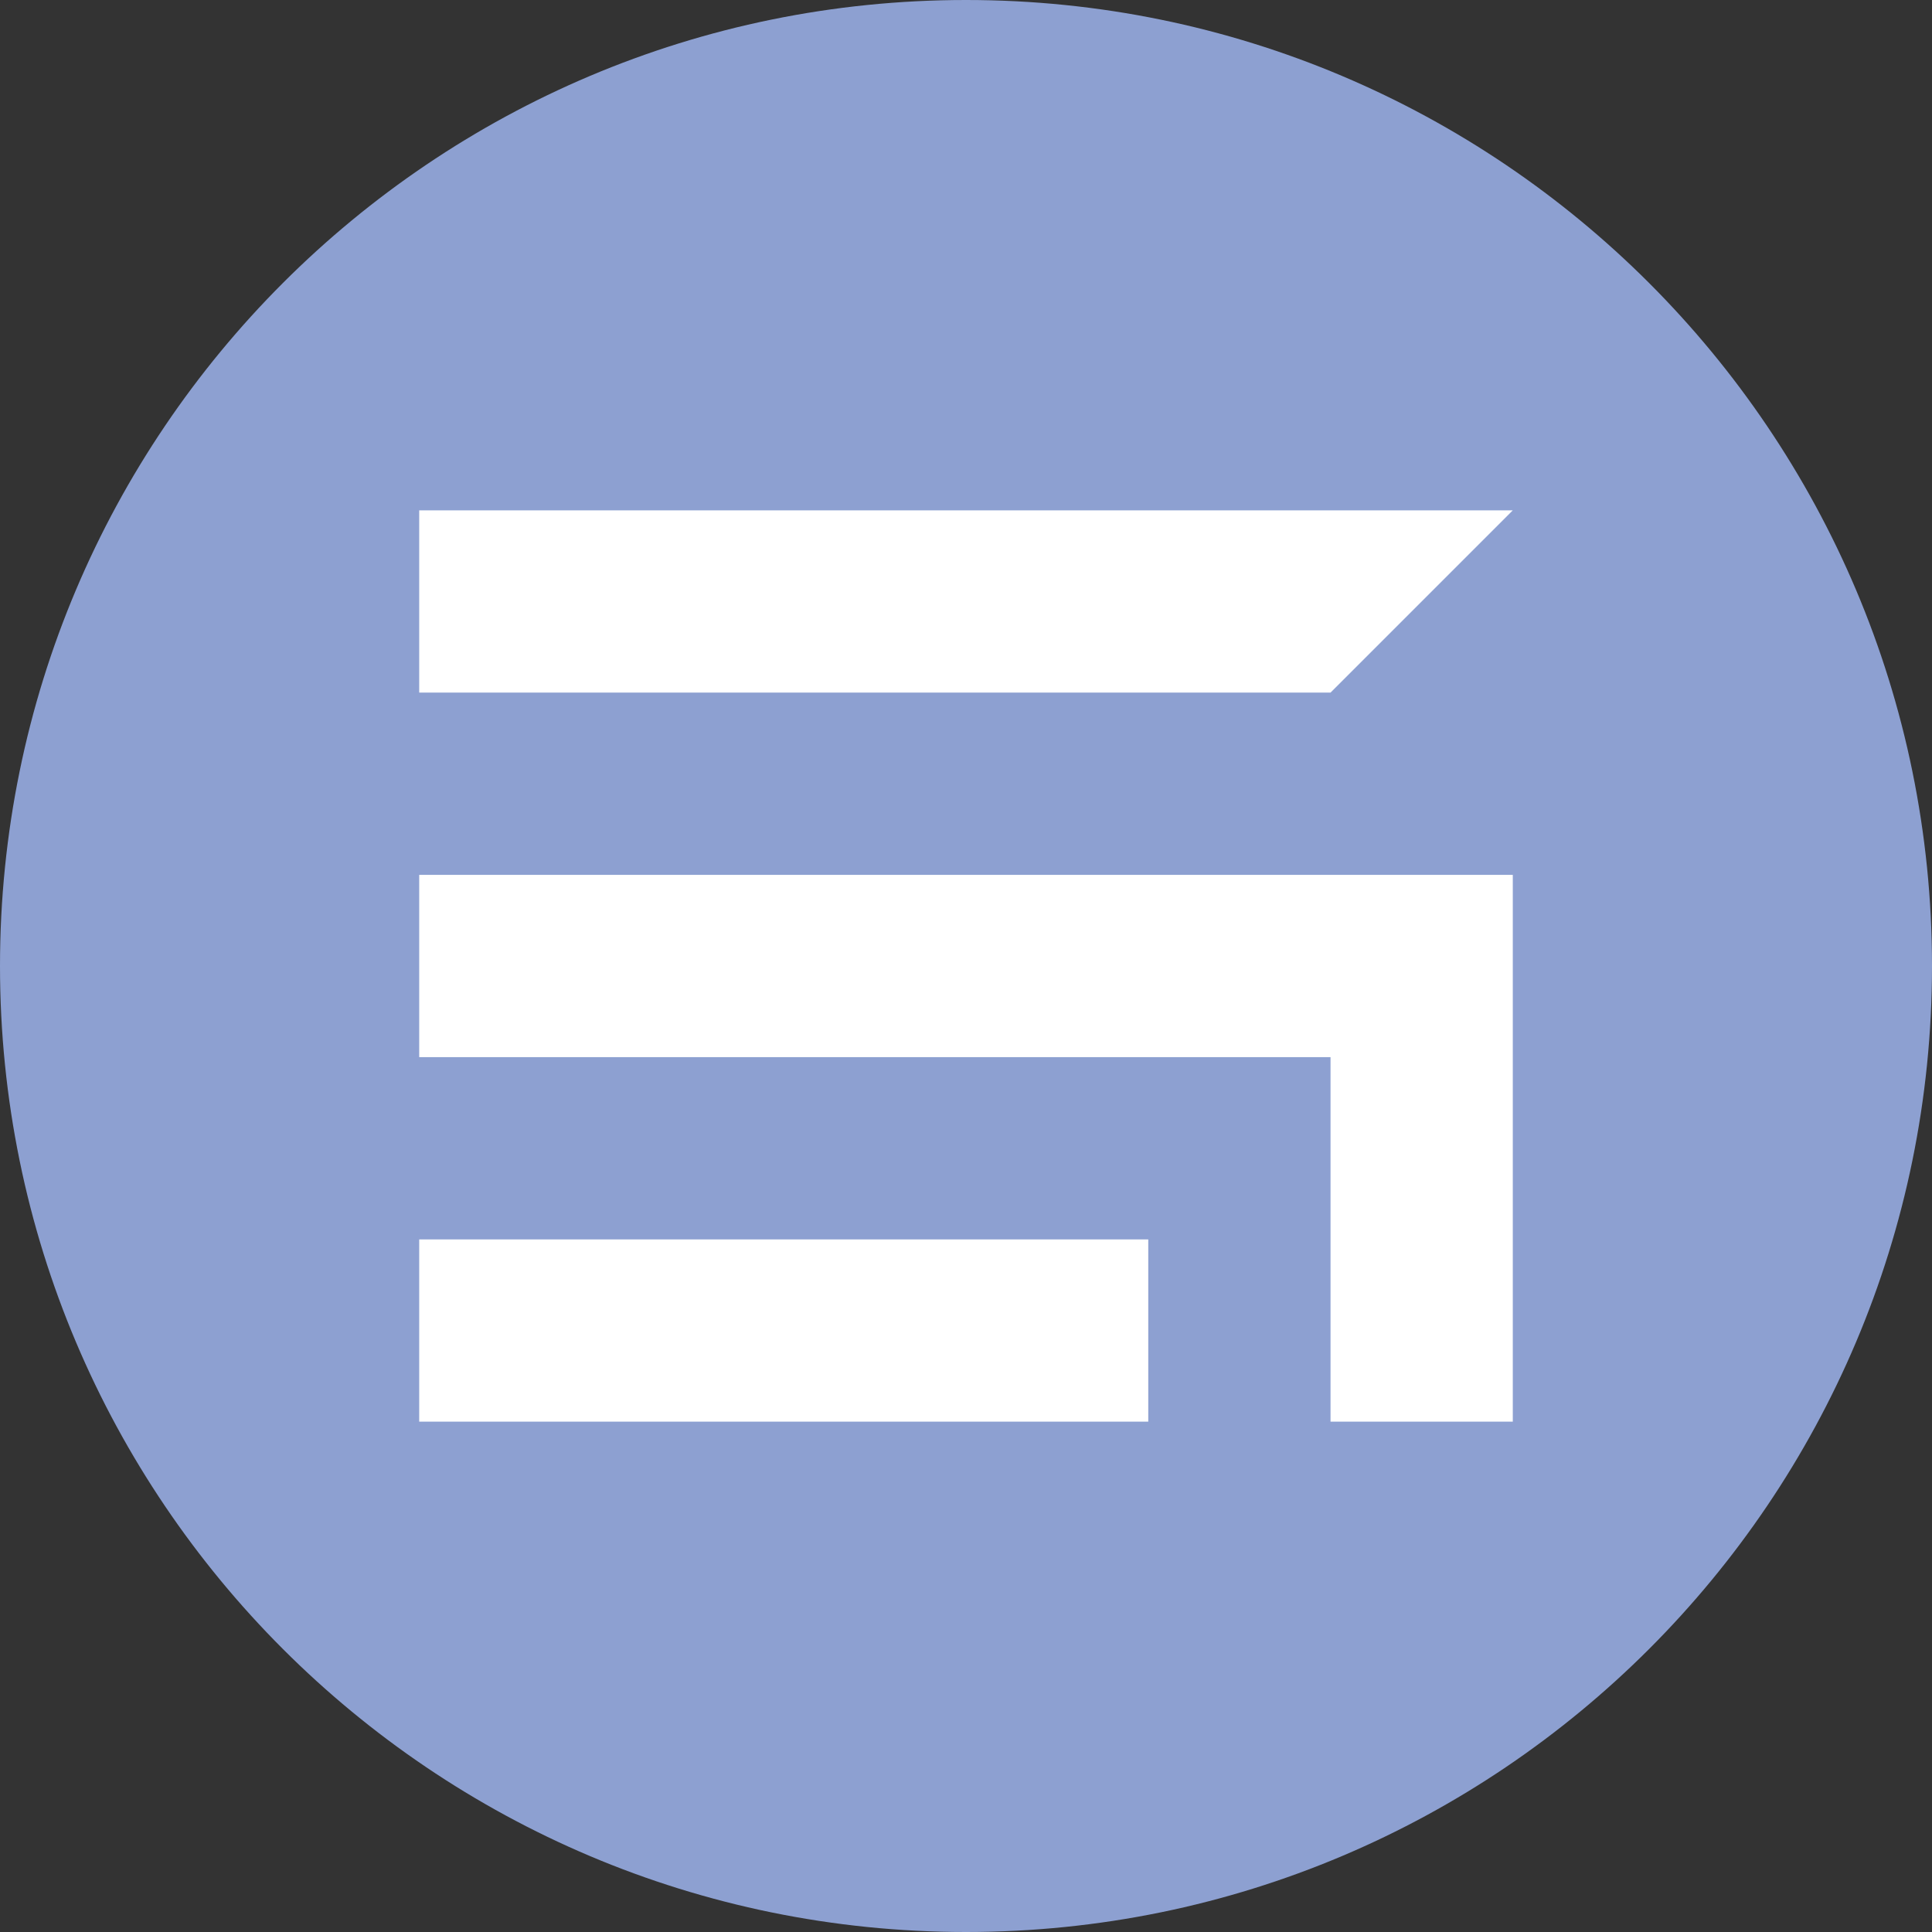 <?xml version="1.0" encoding="UTF-8"?>
<!DOCTYPE svg PUBLIC "-//W3C//DTD SVG 1.1//EN" "http://www.w3.org/Graphics/SVG/1.1/DTD/svg11.dtd">
<!-- Creator: CorelDRAW X7 -->
<svg xmlns="http://www.w3.org/2000/svg" xml:space="preserve" width="1.378in" height="1.378in" version="1.1" style="shape-rendering:geometricPrecision; text-rendering:geometricPrecision; image-rendering:optimizeQuality; fill-rule:evenodd; clip-rule:evenodd"
viewBox="0 0 13780 13780"
 xmlns:xlink="http://www.w3.org/1999/xlink">
 <rect x="0" y="0" width="13780" height="13780" fill="#333333" stroke="none"/>
 <defs>
  <style type="text/css">
   <![CDATA[
    .fil0 {fill:#8DA0D1}
    .fil1 {fill:white}
   ]]>
  </style>
 </defs>
 <g id="Layer_x0020_1">
  <g id="_2622982855136">
   <path class="fil0" d="M6890 0c3805,0 6890,3085 6890,6890 0,3805 -3085,6890 -6890,6890 -3805,0 -6890,-3085 -6890,-6890 0,-3805 3085,-6890 6890,-6890z"/>
   <path class="fil1" d="M8190 8840l0 1300 -5200 0 0 -1300 5200 0zm-5200 -3900l0 -1300c2600,0 5200,0 7800,0l-1300 1300c-2167,0 -4334,0 -6500,0zm7800 1300c0,1300 0,2600 0,3900l-1300 0 0 -2600 -6500 0 0 -1300c2600,0 5200,0 7800,0z"/>
  </g>
 </g>
</svg>
